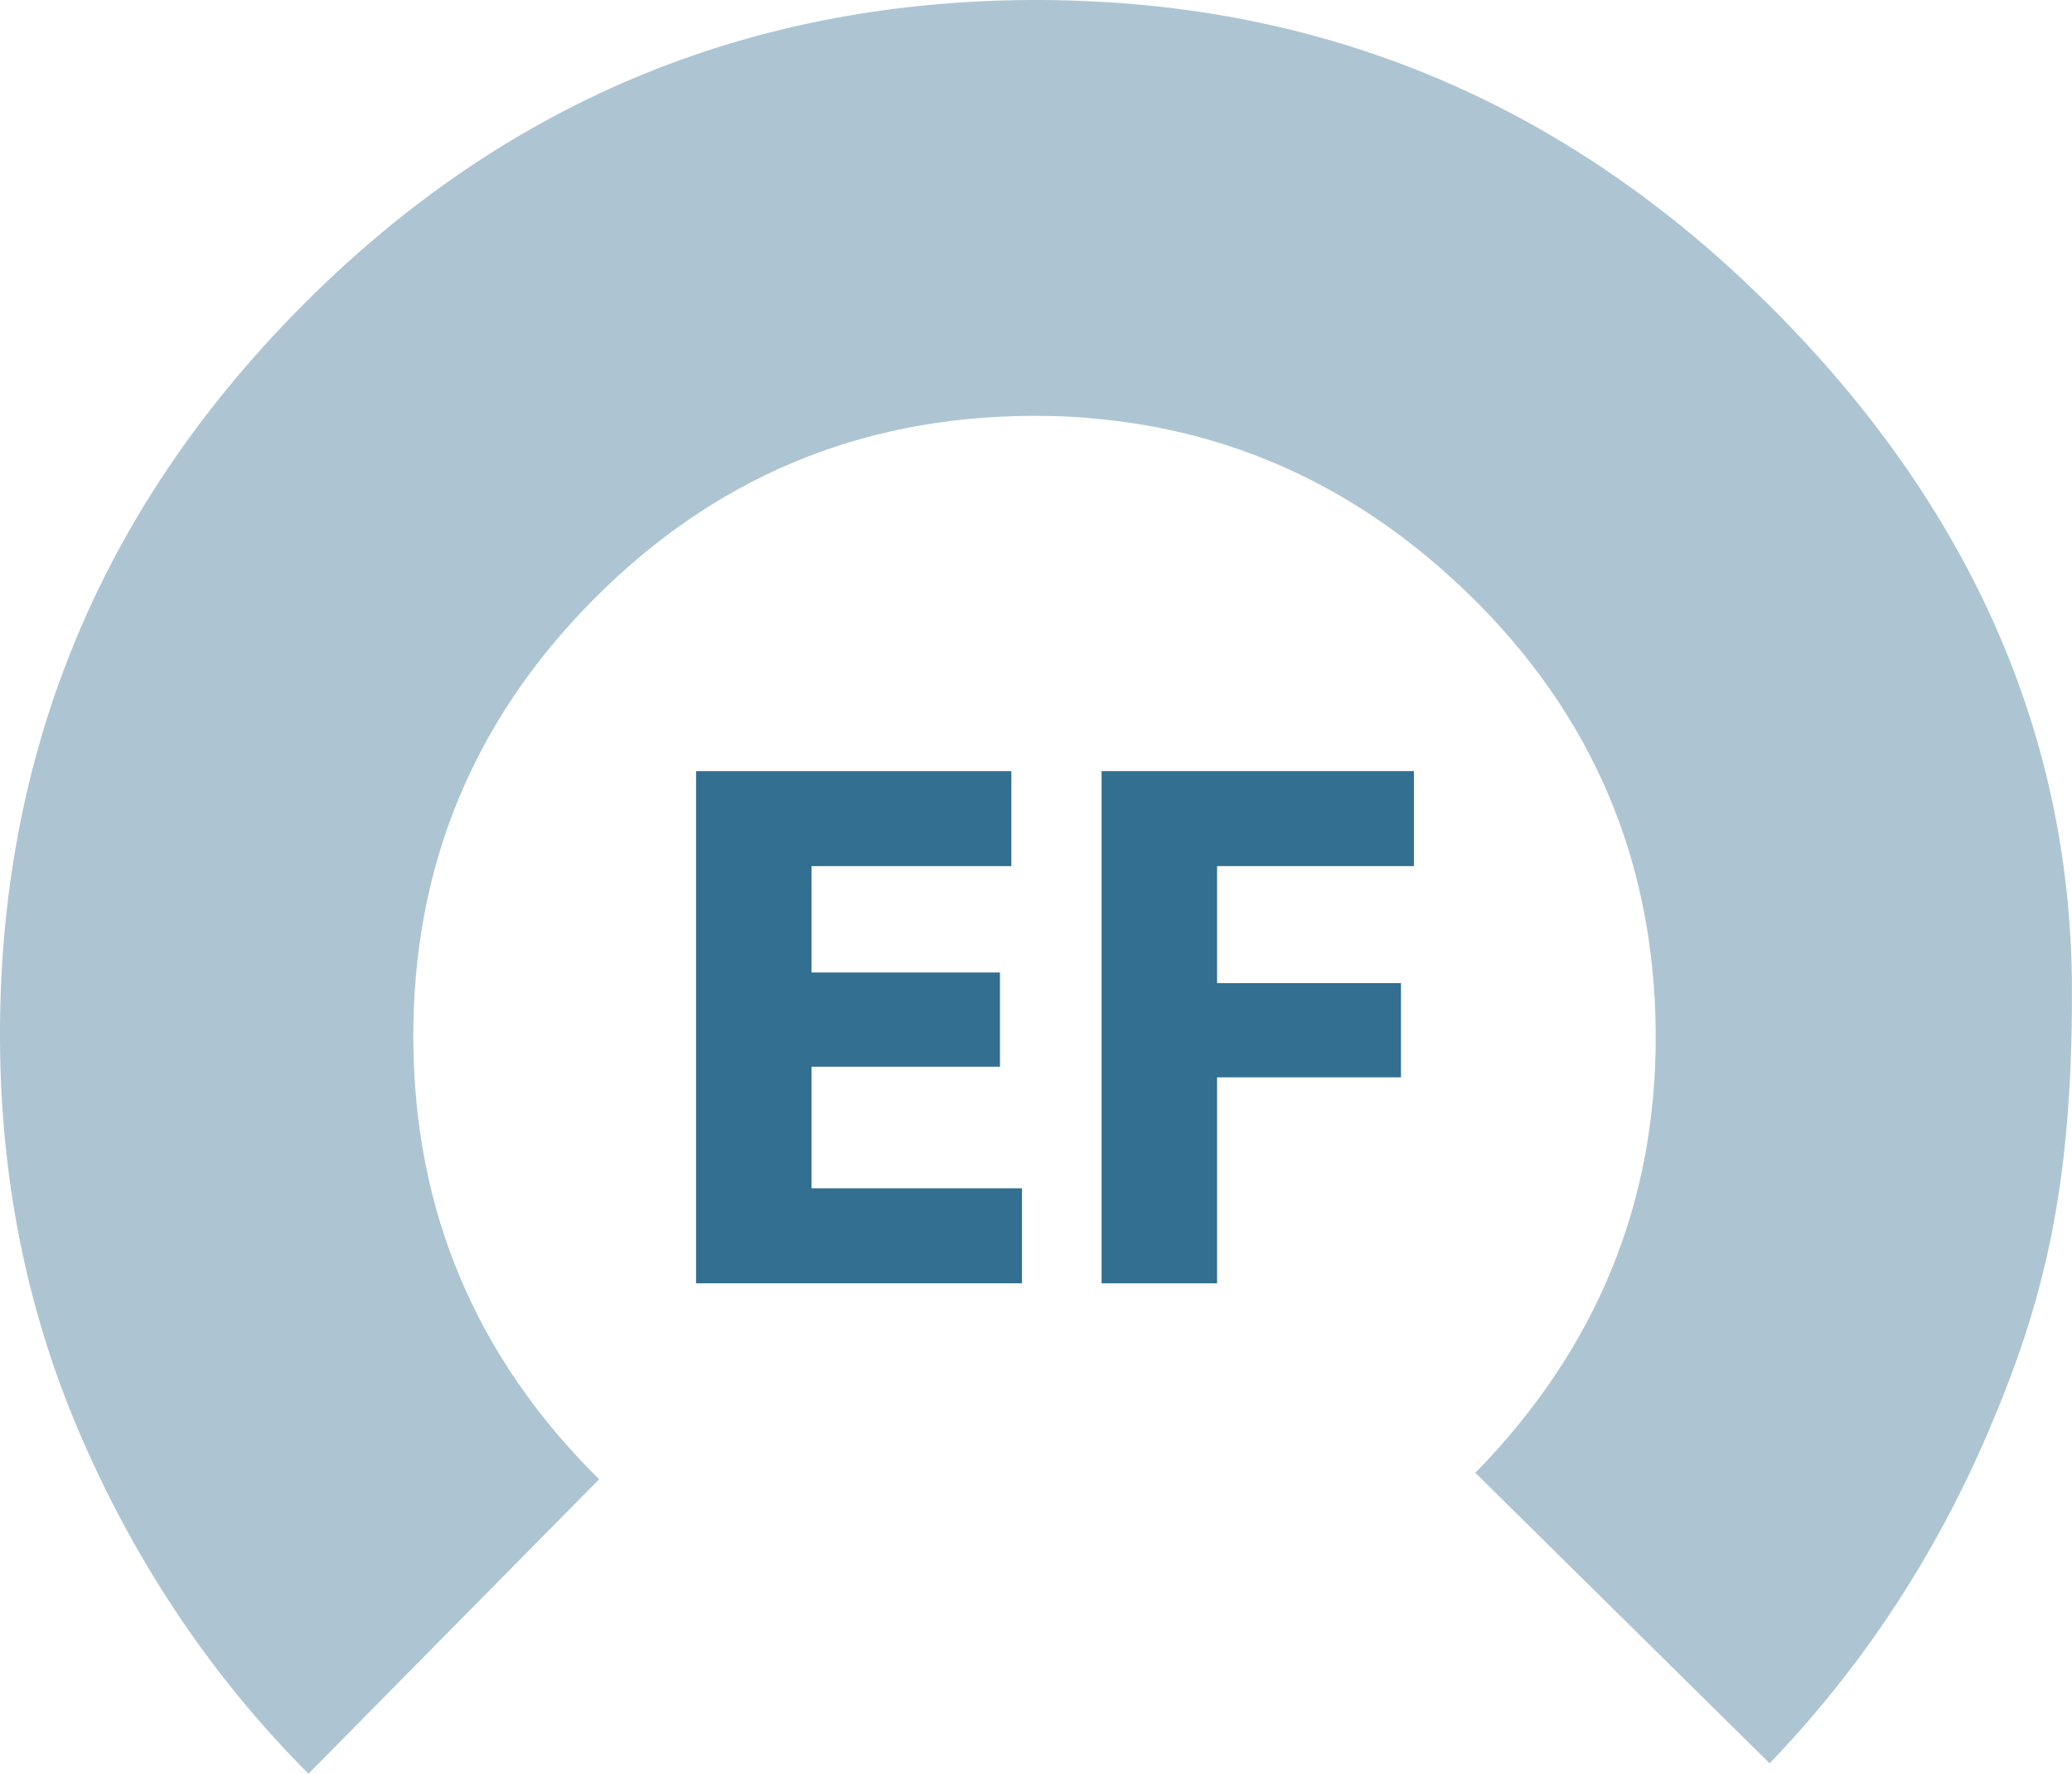 <?xml version="1.0" encoding="utf-8"?>
<!-- Generator: Adobe Illustrator 15.1.0, SVG Export Plug-In . SVG Version: 6.00 Build 0)  -->
<!DOCTYPE svg PUBLIC "-//W3C//DTD SVG 1.1//EN" "http://www.w3.org/Graphics/SVG/1.1/DTD/svg11.dtd">
<svg version="1.1" id="Layer_1" xmlns="http://www.w3.org/2000/svg" xmlns:xlink="http://www.w3.org/1999/xlink" x="0px" y="0px"
	 width="38.203px" height="32.697px" viewBox="0 0 38.203 32.697" enable-background="new 0 0 38.203 32.697" xml:space="preserve">
<g enable-background="new    ">
	<path fill="#326F90" d="M18.437,19.664h-3.474v2.241h3.88v1.751h-6.009v-9.441h5.813v1.751h-3.684v1.961h3.474V19.664z"/>
	<path fill="#326F90" d="M20.311,14.215h5.758v1.751h-3.629v2.157h3.391v1.737h-3.391v3.796h-2.129V14.215z"/>
</g>
<g opacity="0.4">
	<path fill="#326F90" d="M20.089,7.705c-0.358-0.028-0.727-0.042-1.097-0.039c-3.166,0.021-5.855,1.164-8.069,3.405
		c-2.214,2.238-3.322,4.941-3.302,8.107c0.02,3.167,1.163,5.854,3.426,8.091l-5.359,5.428c-1.745-1.749-3.118-3.778-4.14-6.094
		C0.525,24.289,0.017,21.831,0,19.204c-0.032-5.252,1.815-9.767,5.52-13.517C9.225,1.936,13.715,0.036,18.969,0
		c0.59-0.004,1.172,0.019,1.743,0.06c4.515,0.346,8.447,2.17,11.797,5.458c3.591,3.523,5.675,7.758,5.693,12.688
		c0.014,3.721-0.537,5.83-1.529,8.157c-0.993,2.326-2.344,4.373-4.045,6.142l-5.426-5.355c2.237-2.287,3.346-4.992,3.325-8.11
		c-0.021-3.165-1.161-5.854-3.426-8.067c-1.998-1.949-4.336-3.047-7.016-3.265"/>
</g>
</svg>

